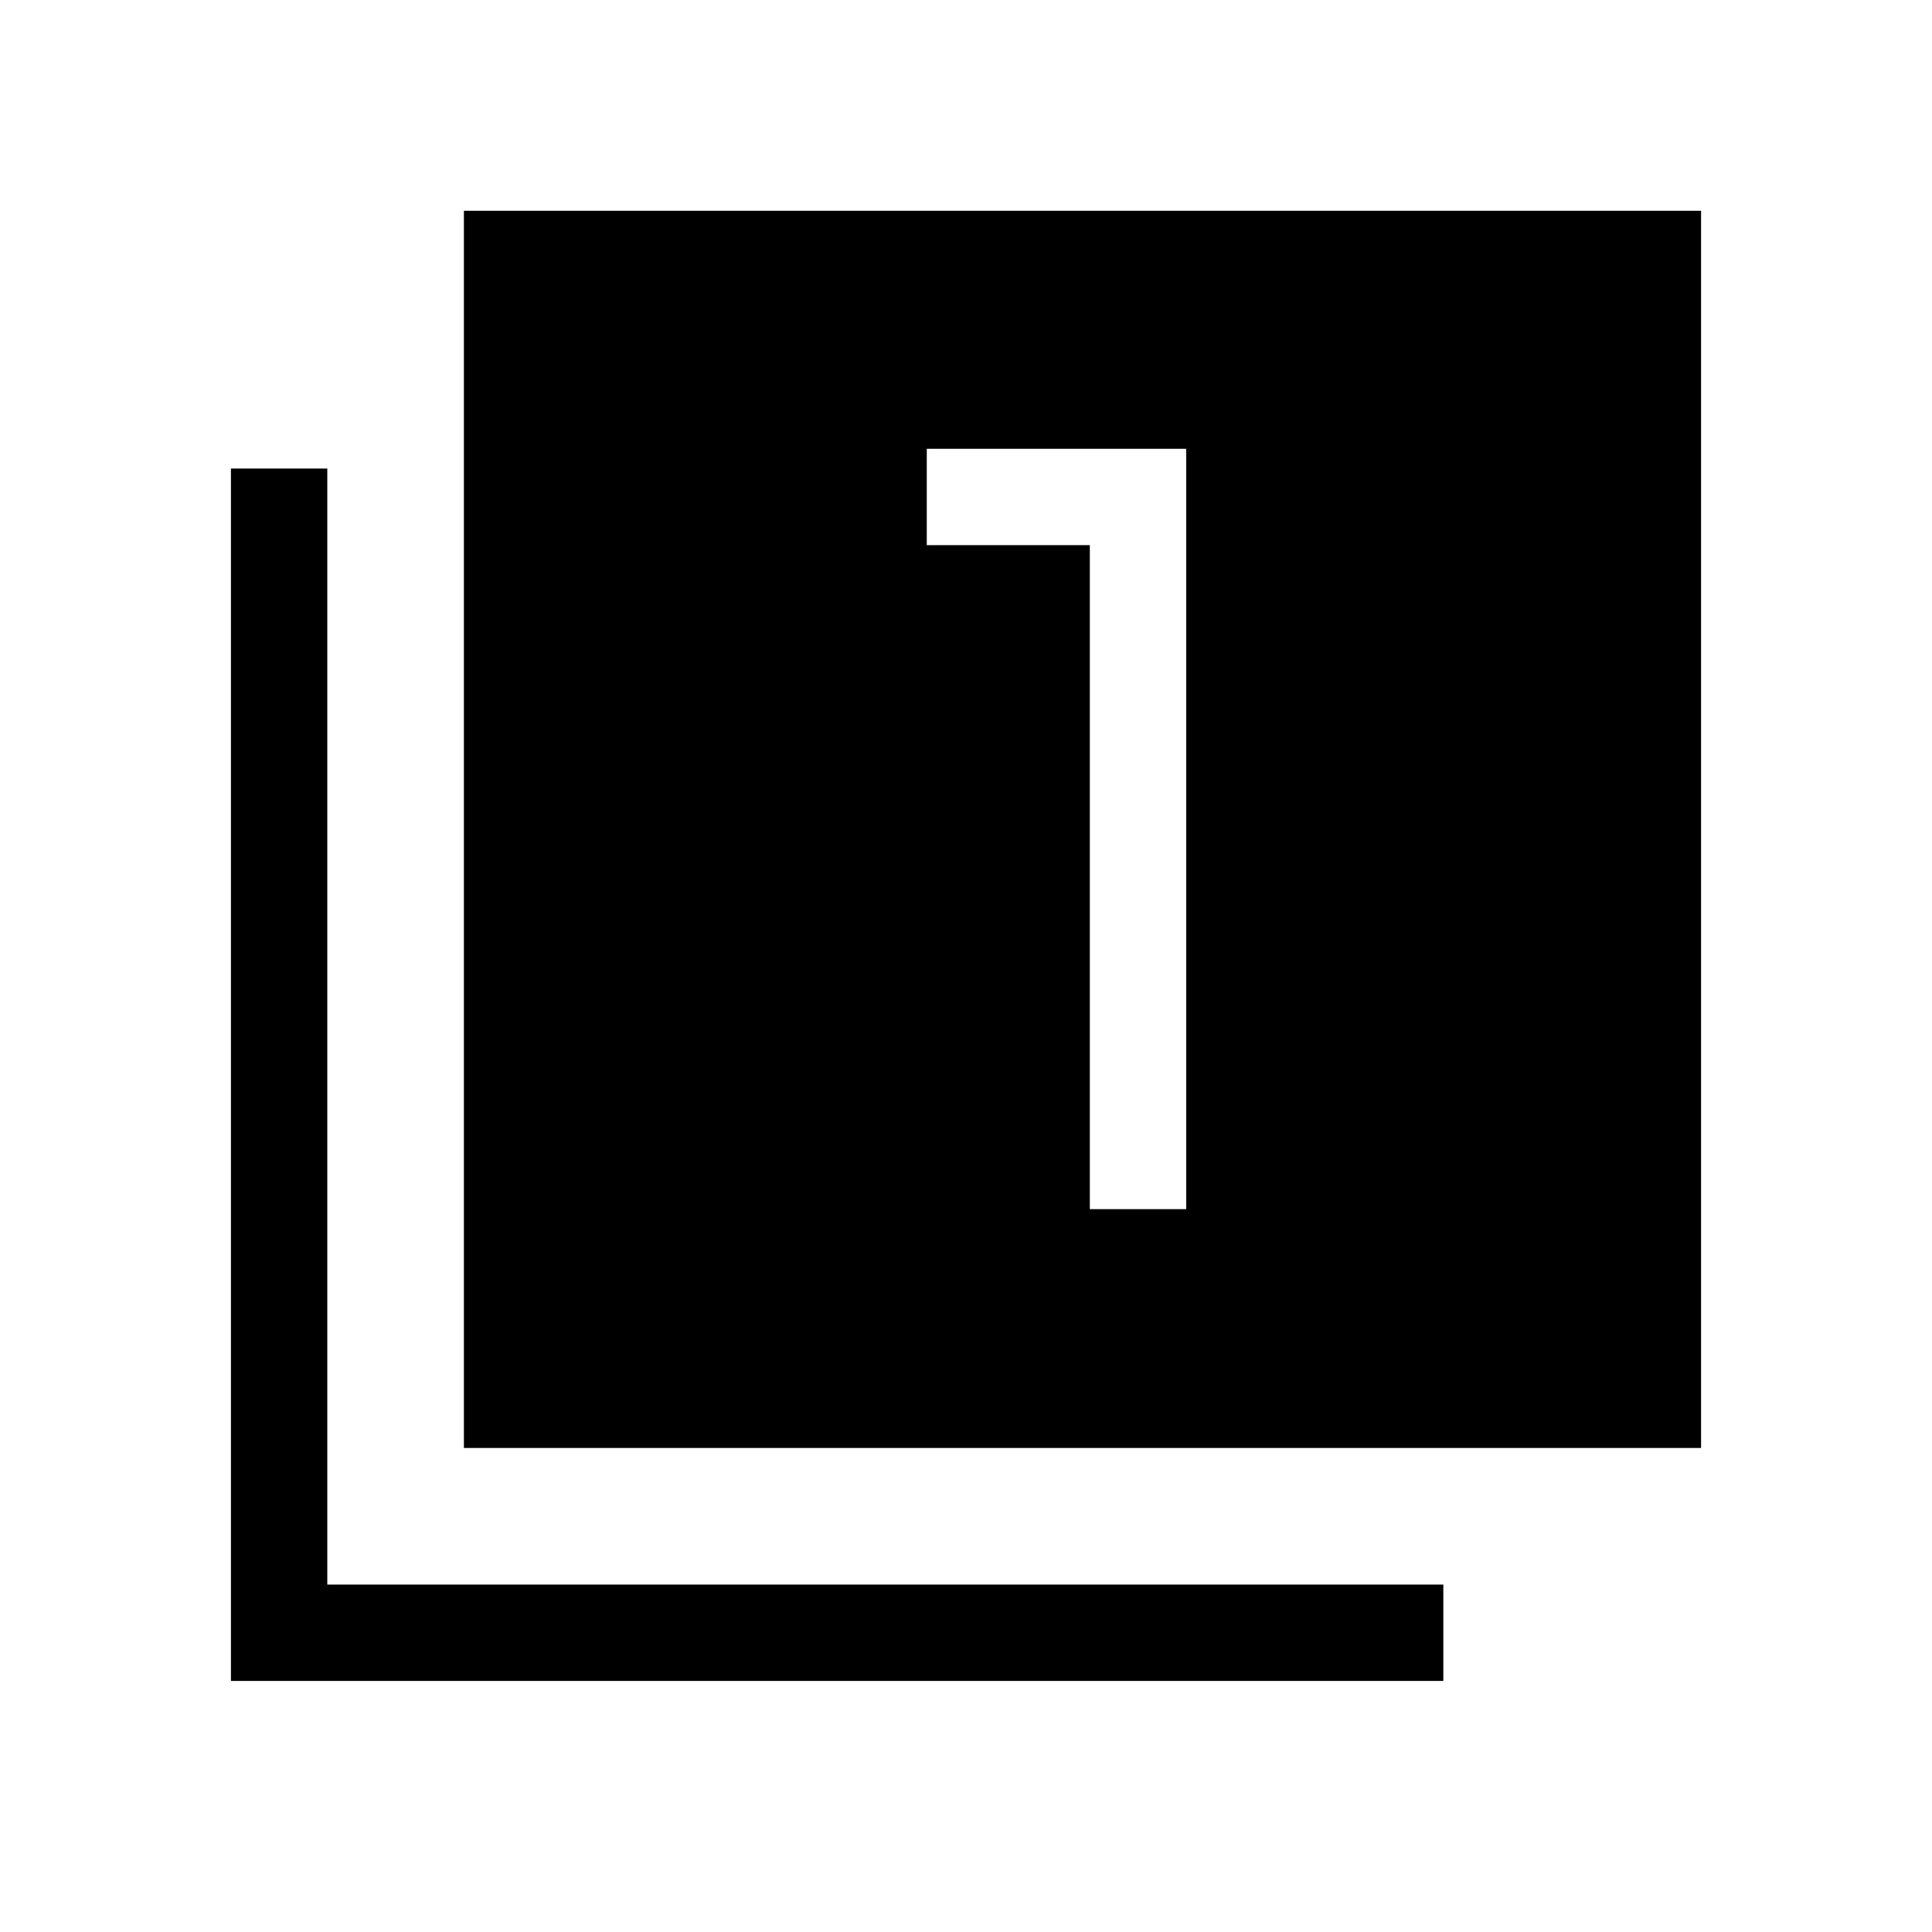 <svg xmlns="http://www.w3.org/2000/svg" height="40" viewBox="0 -960 960 960" width="40"><path d="M541.53-359.18h47.88V-737h-128.9v47.88h81.02v329.94ZM230.51-240.51v-614.75h614.74v614.75H230.51ZM114.75-124.75v-602.43h47.88v554.55h554.55v47.88H114.75Z"/></svg>